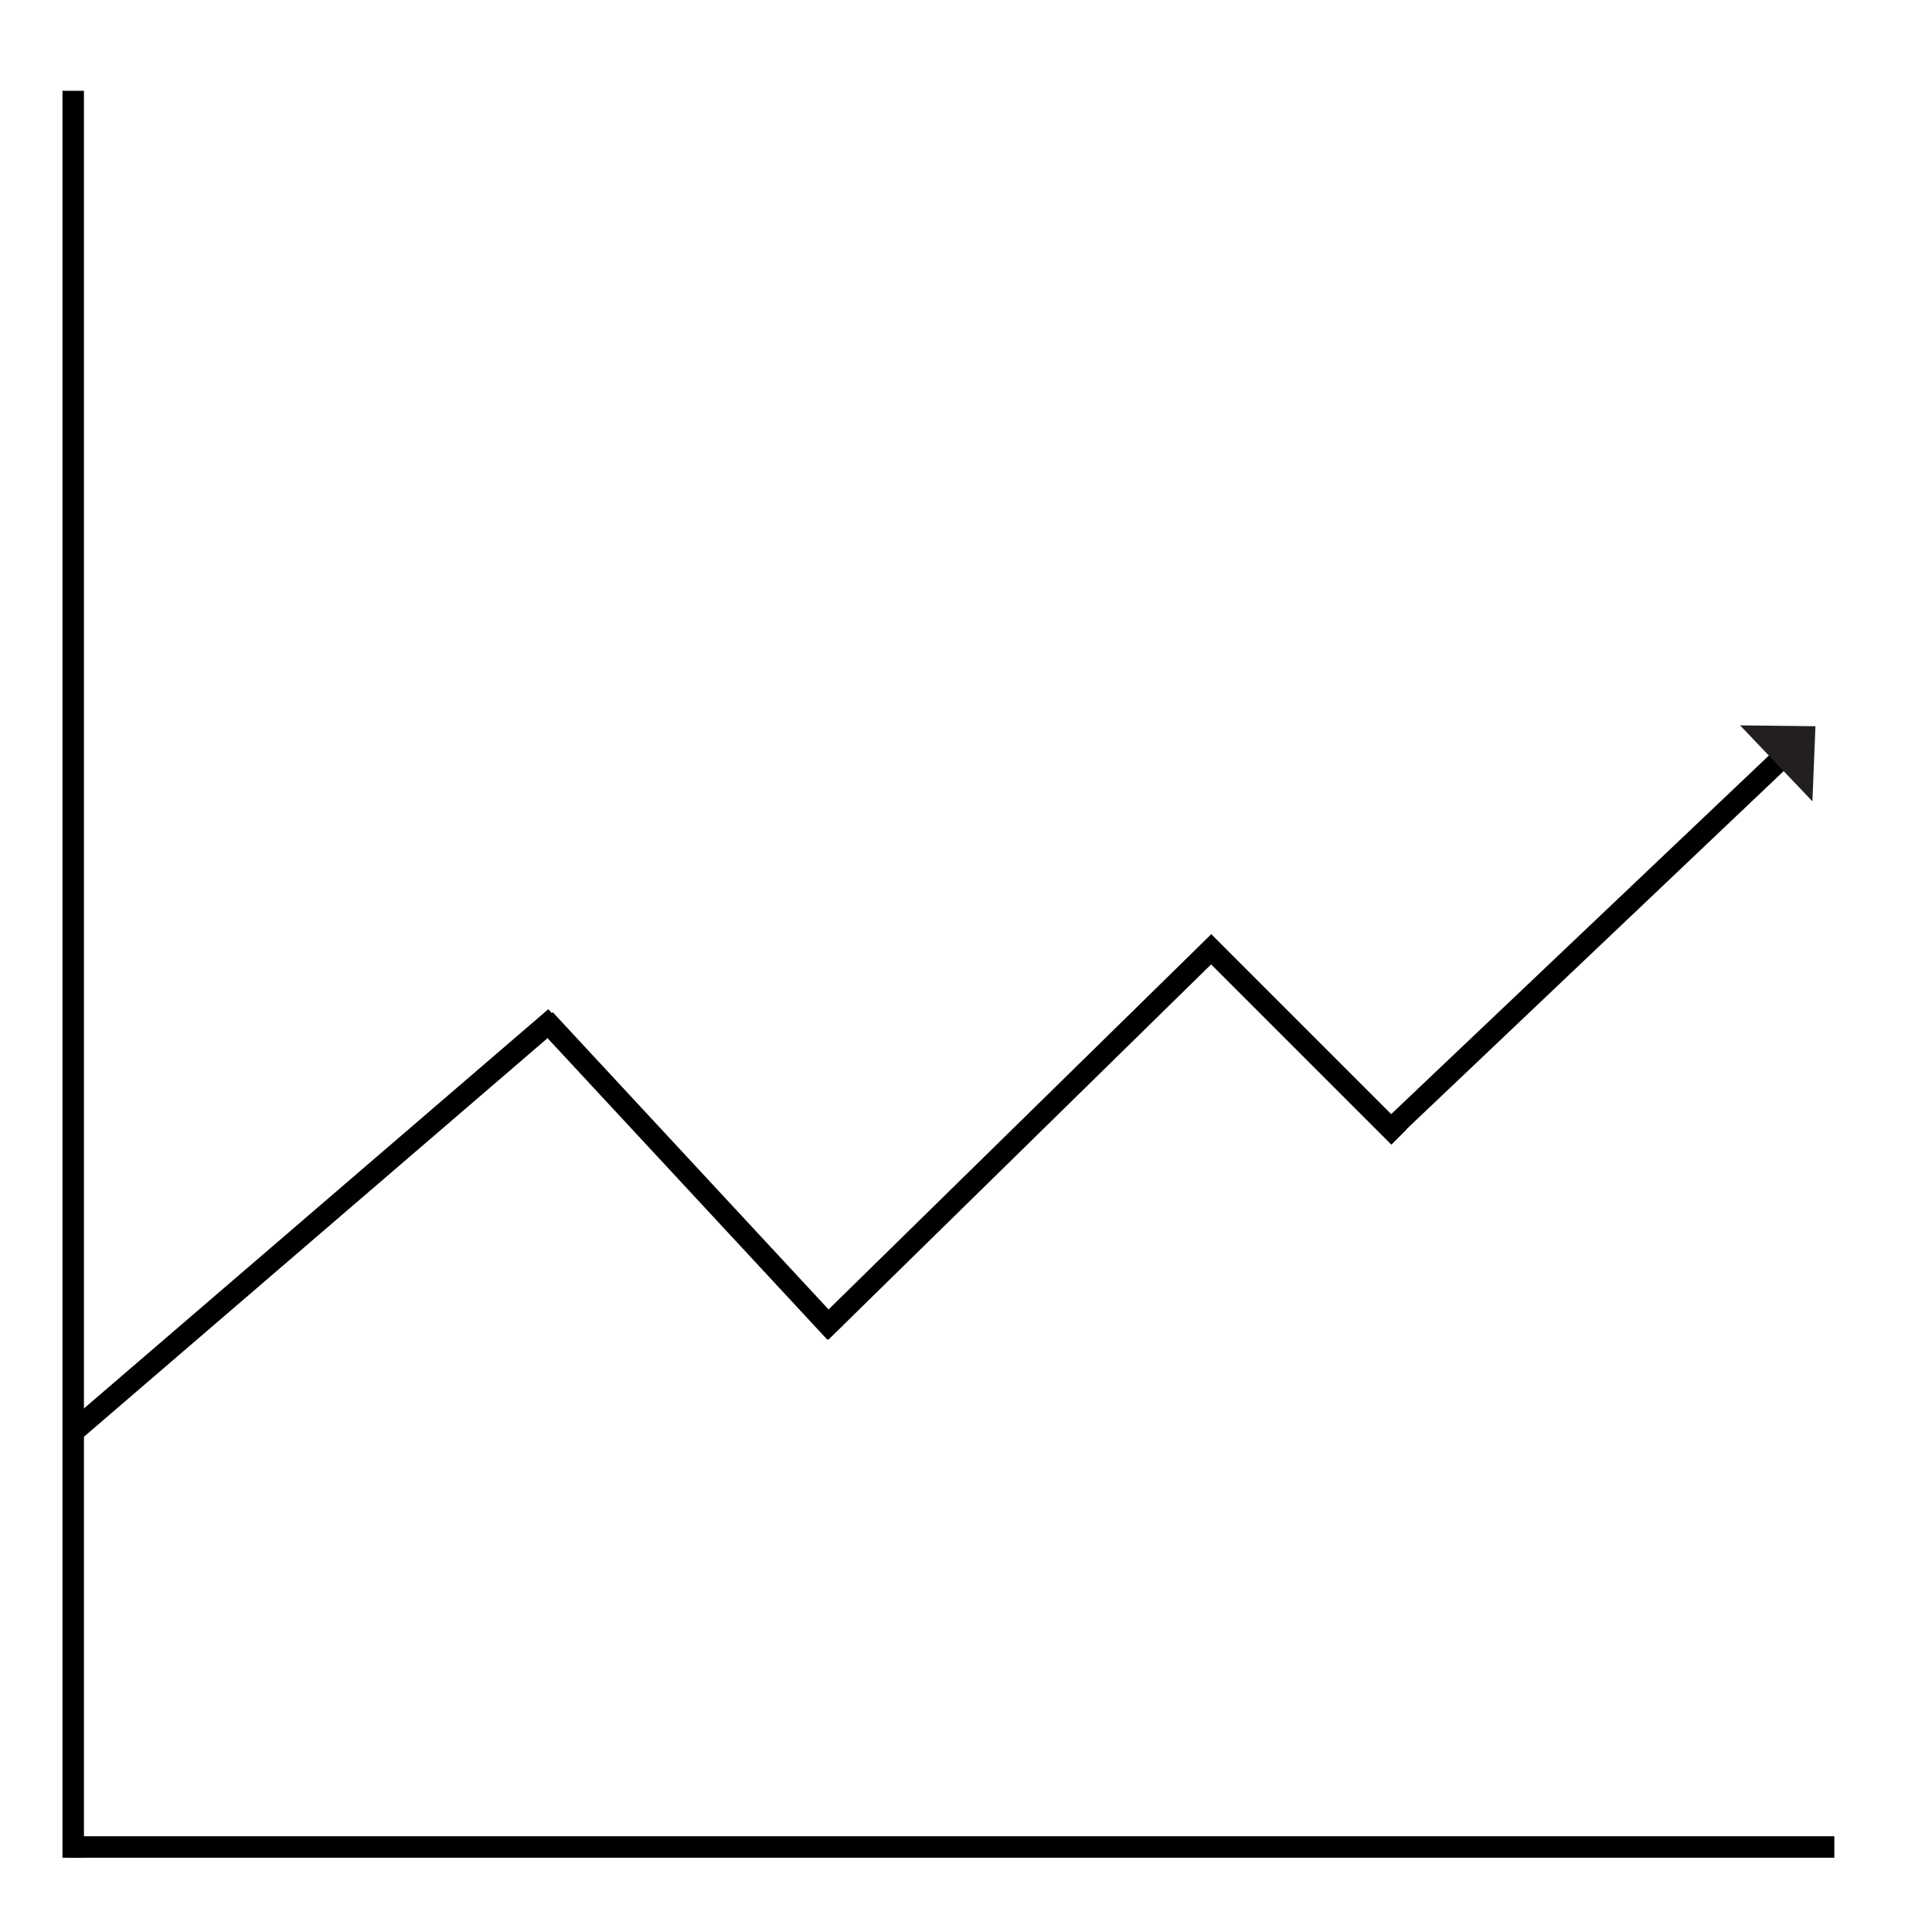 <?xml version="1.0" encoding="UTF-8"?>
<svg id="Layer_1" data-name="Layer 1" xmlns="http://www.w3.org/2000/svg" viewBox="0 0 90 90">
  <line x1="3.41" y1="4.23" x2="3.41" y2="86.54" fill="none" stroke="#000" stroke-miterlimit="10"/>
  <line x1="85.45" y1="86.04" x2="3.15" y2="86.04" fill="none" stroke="#000" stroke-miterlimit="10"/>
  <line x1="3.41" y1="66.7" x2="25.87" y2="47.39" fill="none" stroke="#000" stroke-miterlimit="10"/>
  <line x1="25.38" y1="47.49" x2="38.91" y2="62.07" fill="none" stroke="#000" stroke-miterlimit="10"/>
  <line x1="38.24" y1="62.05" x2="56.77" y2="43.88" fill="none" stroke="#000" stroke-miterlimit="10"/>
  <line x1="56.08" y1="43.88" x2="65.17" y2="52.97" fill="none" stroke="#000" stroke-miterlimit="10"/>
  <line x1="82.87" y1="35.44" x2="64.48" y2="52.9" fill="none" stroke="#000" stroke-miterlimit="10"/>
  <g>
    <rect x="82.4" y="32.25" width="2.51" height="4.89" transform="translate(-.9 67.13) rotate(-43.51)" fill="none"/>
    <polygon points="81.06 33.79 84.43 37.33 84.57 33.83 81.06 33.79" fill="#231f20"/>
  </g>
</svg>